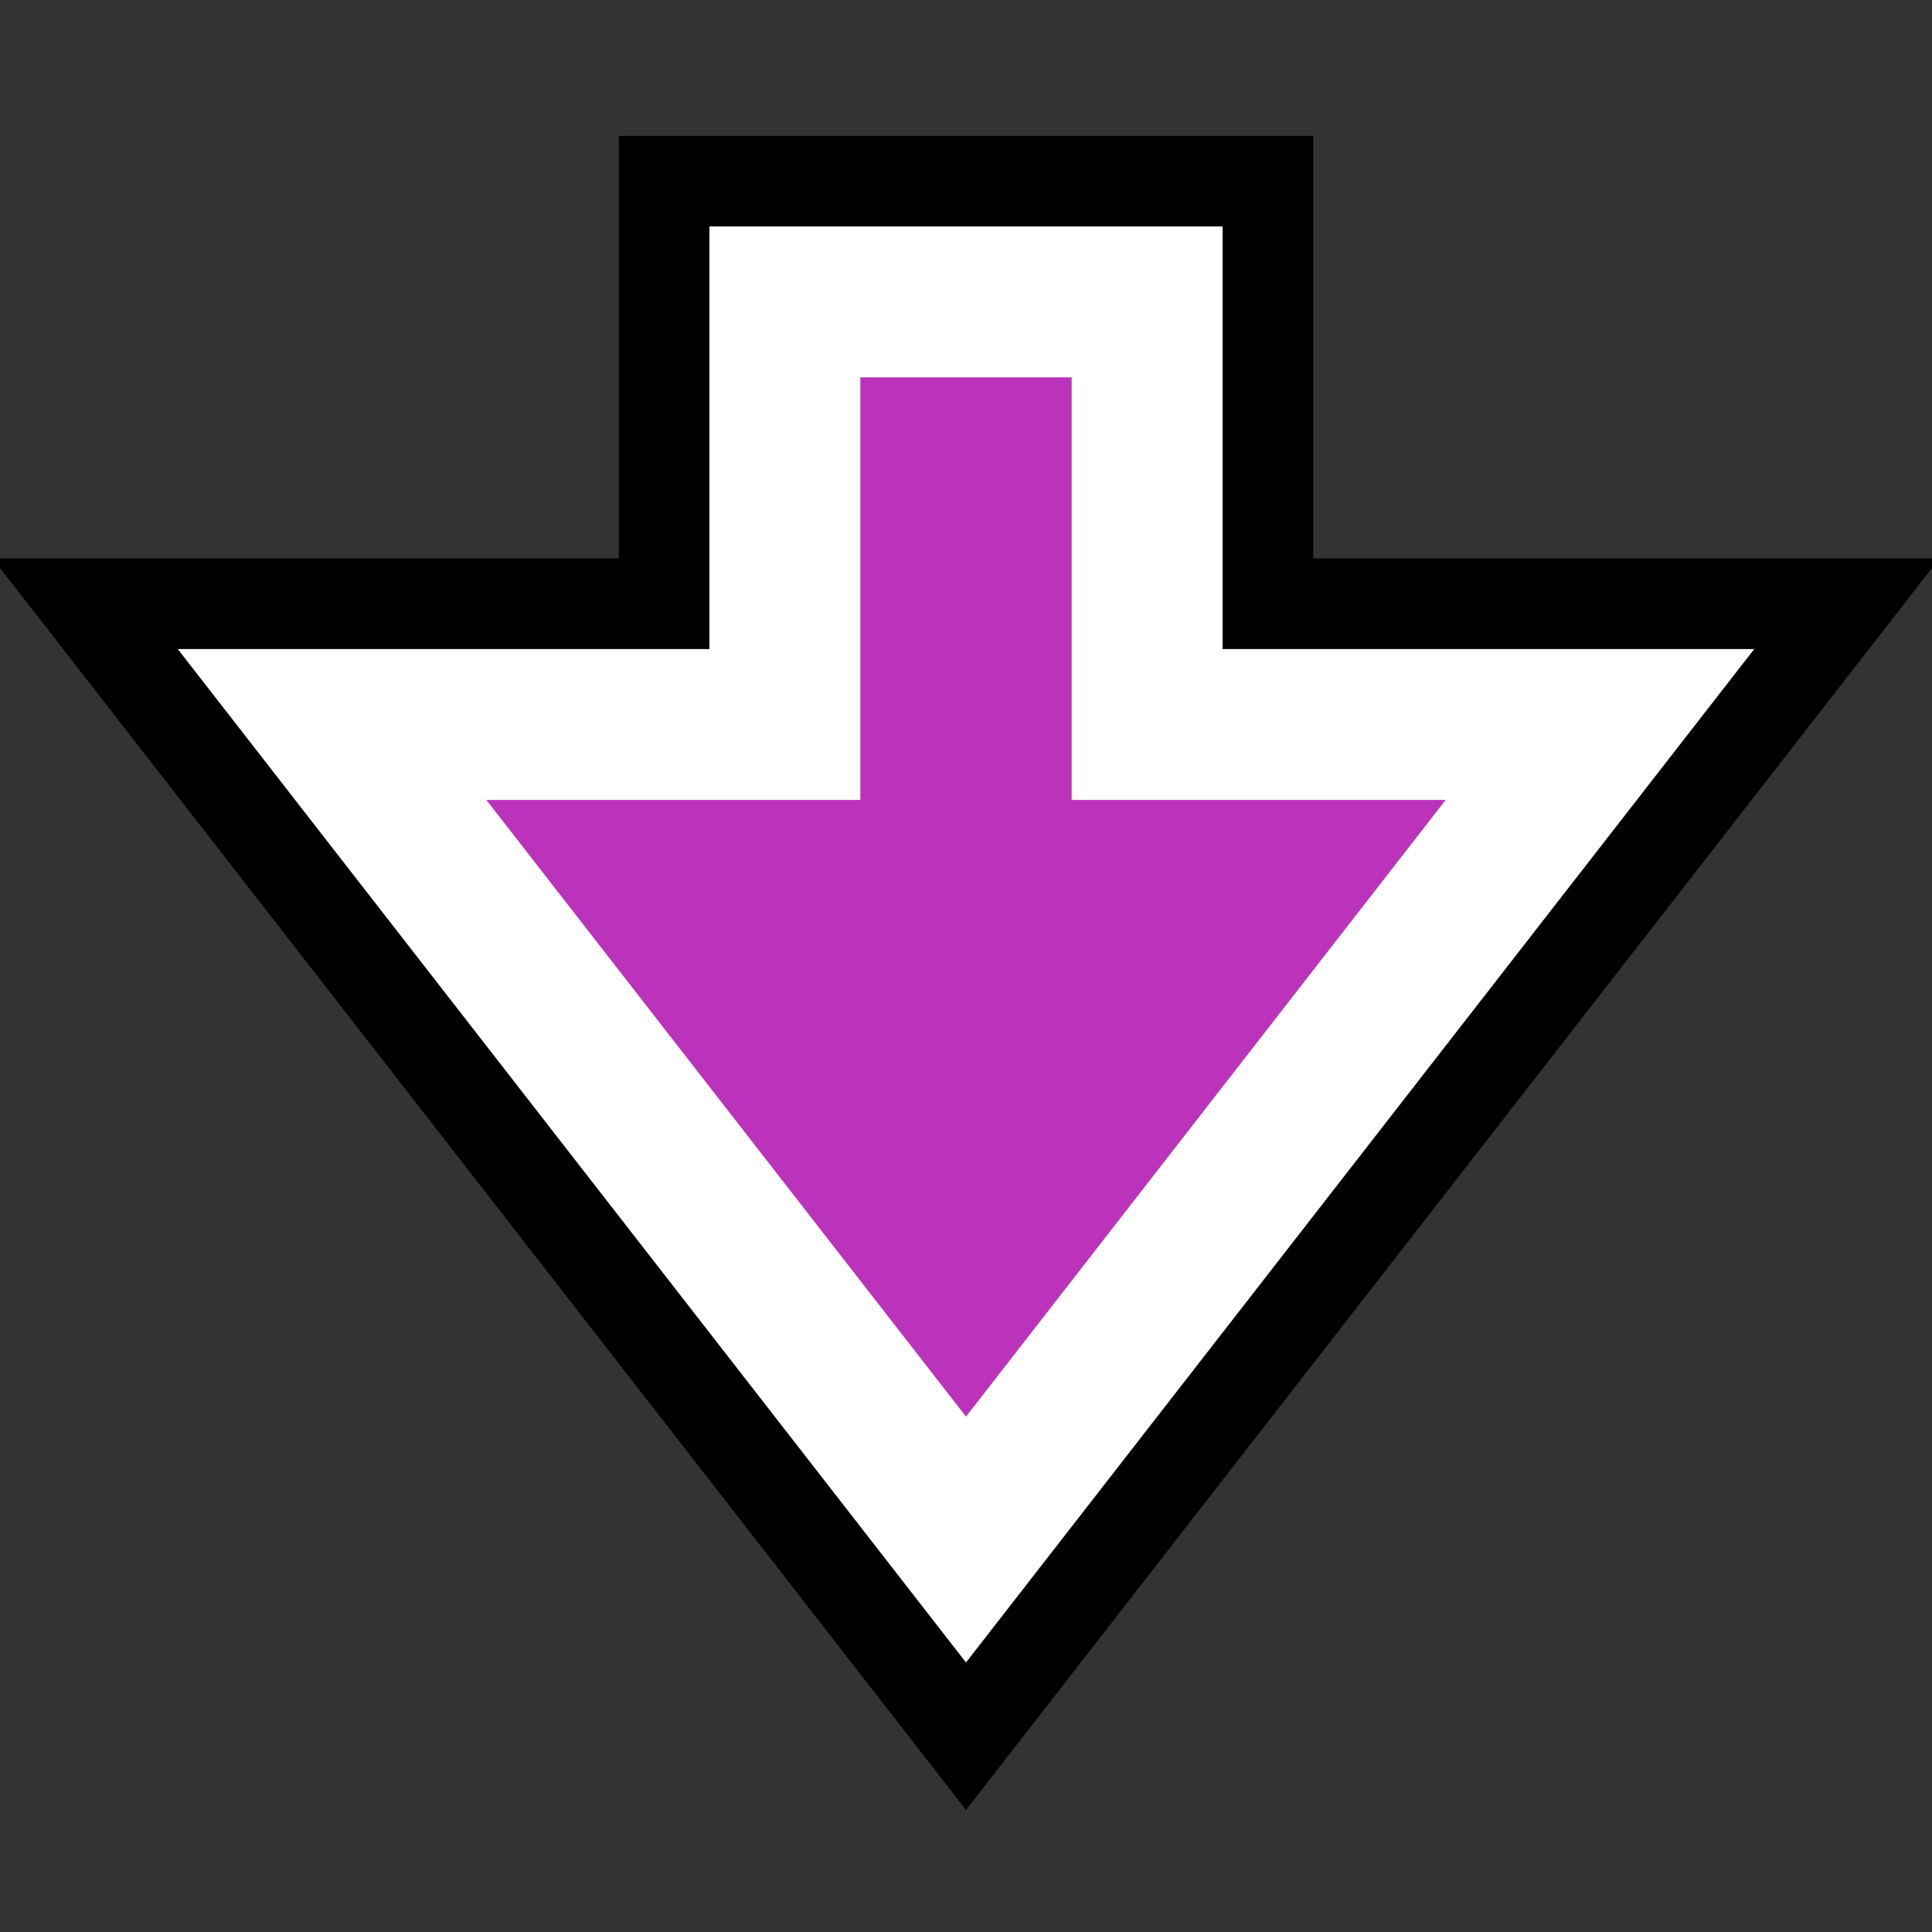 <svg xmlns="http://www.w3.org/2000/svg" viewBox="0 0 64 64"><rect x="0" y="0" width="64" height="64" fill="#333333" stroke="none"/><path stroke="#000" stroke-width="11" d="M26 10v14H11l21 27 21-27H38V10z"/><path fill="#b3b" stroke="#fff" stroke-width="5" d="M26 10v14H11l21 27 21-27H38V10z"/></svg>